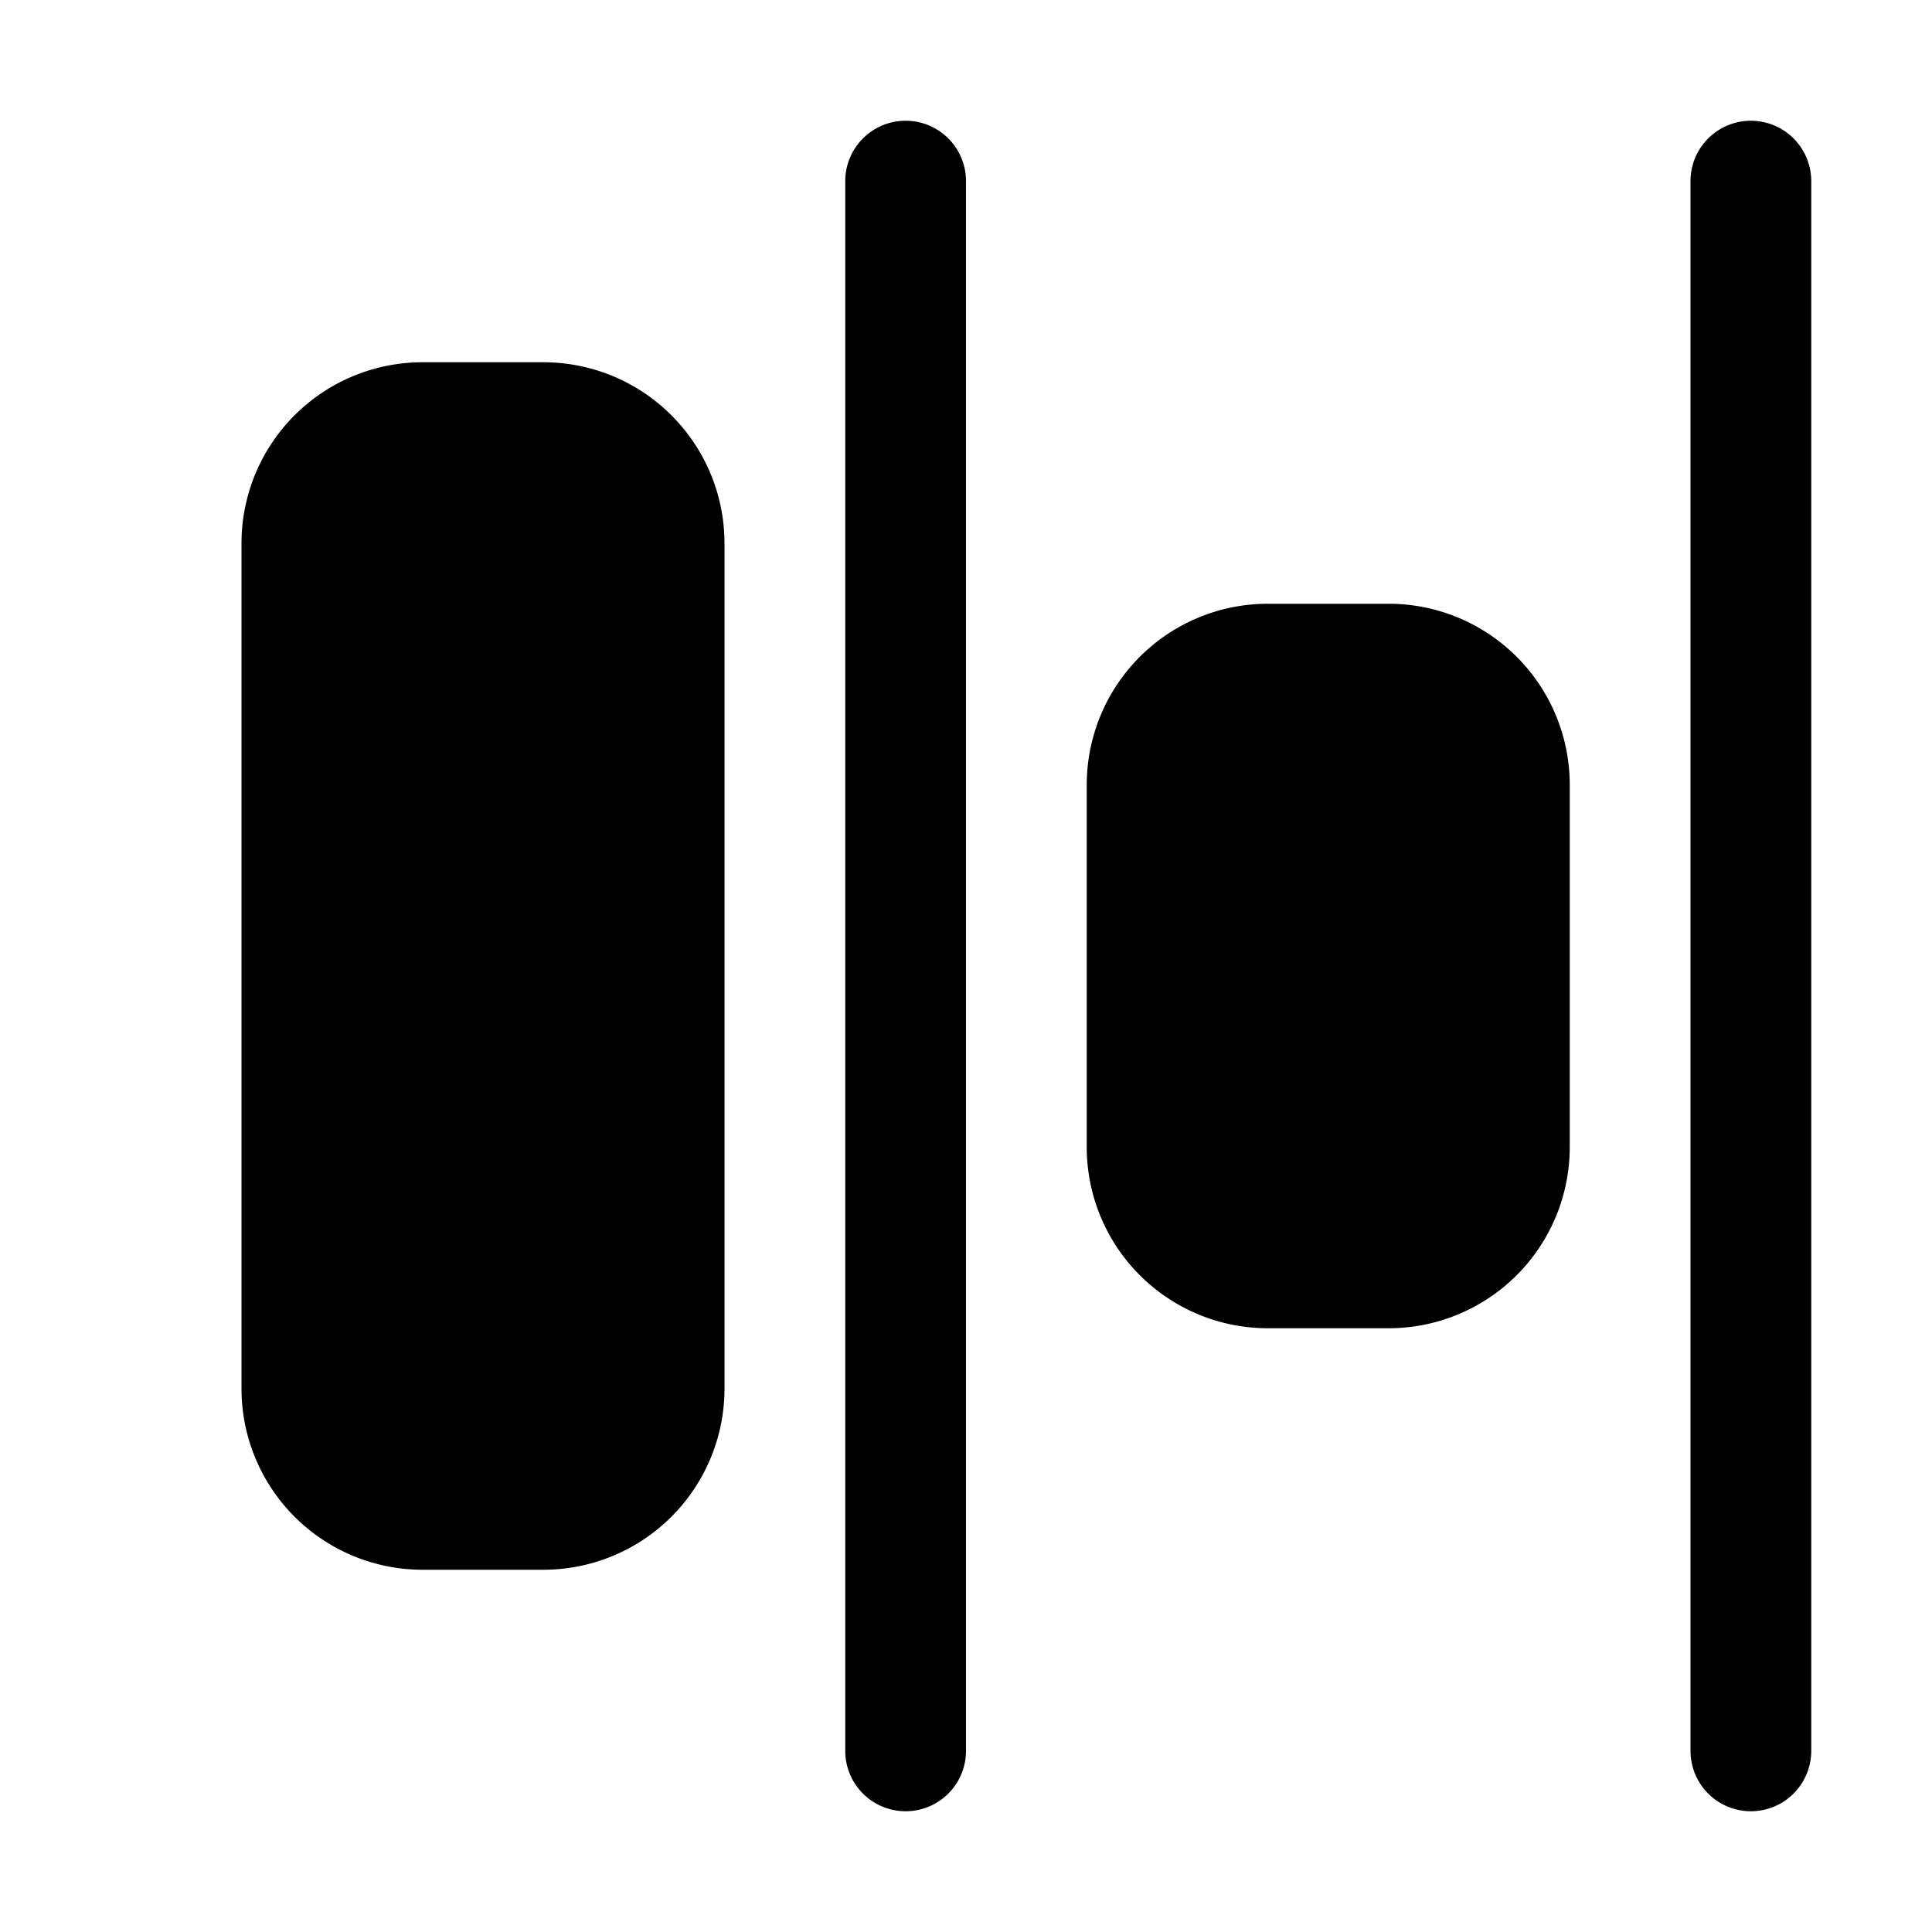 <svg xmlns="http://www.w3.org/2000/svg" aria-hidden="true" role="img" width="16" height="16" fill="currentColor" class="fluent fluent-align-distribute-right-fill" viewBox="0 0 16 16"><path d="M15 1.5a.5.5 0 0 0-1 0v13a.5.5 0 0 0 1 0v-13Zm-7 0a.5.5 0 0 0-1 0v13a.5.5 0 0 0 1 0v-13ZM3.5 13A1.5 1.5 0 0 1 2 11.5v-7A1.5 1.5 0 0 1 3.5 3h1A1.5 1.5 0 0 1 6 4.5v7A1.5 1.5 0 0 1 4.5 13h-1ZM9 9.5a1.5 1.5 0 0 0 1.5 1.5h1A1.5 1.5 0 0 0 13 9.5v-3A1.5 1.5 0 0 0 11.5 5h-1A1.5 1.5 0 0 0 9 6.5v3Z"/></svg>